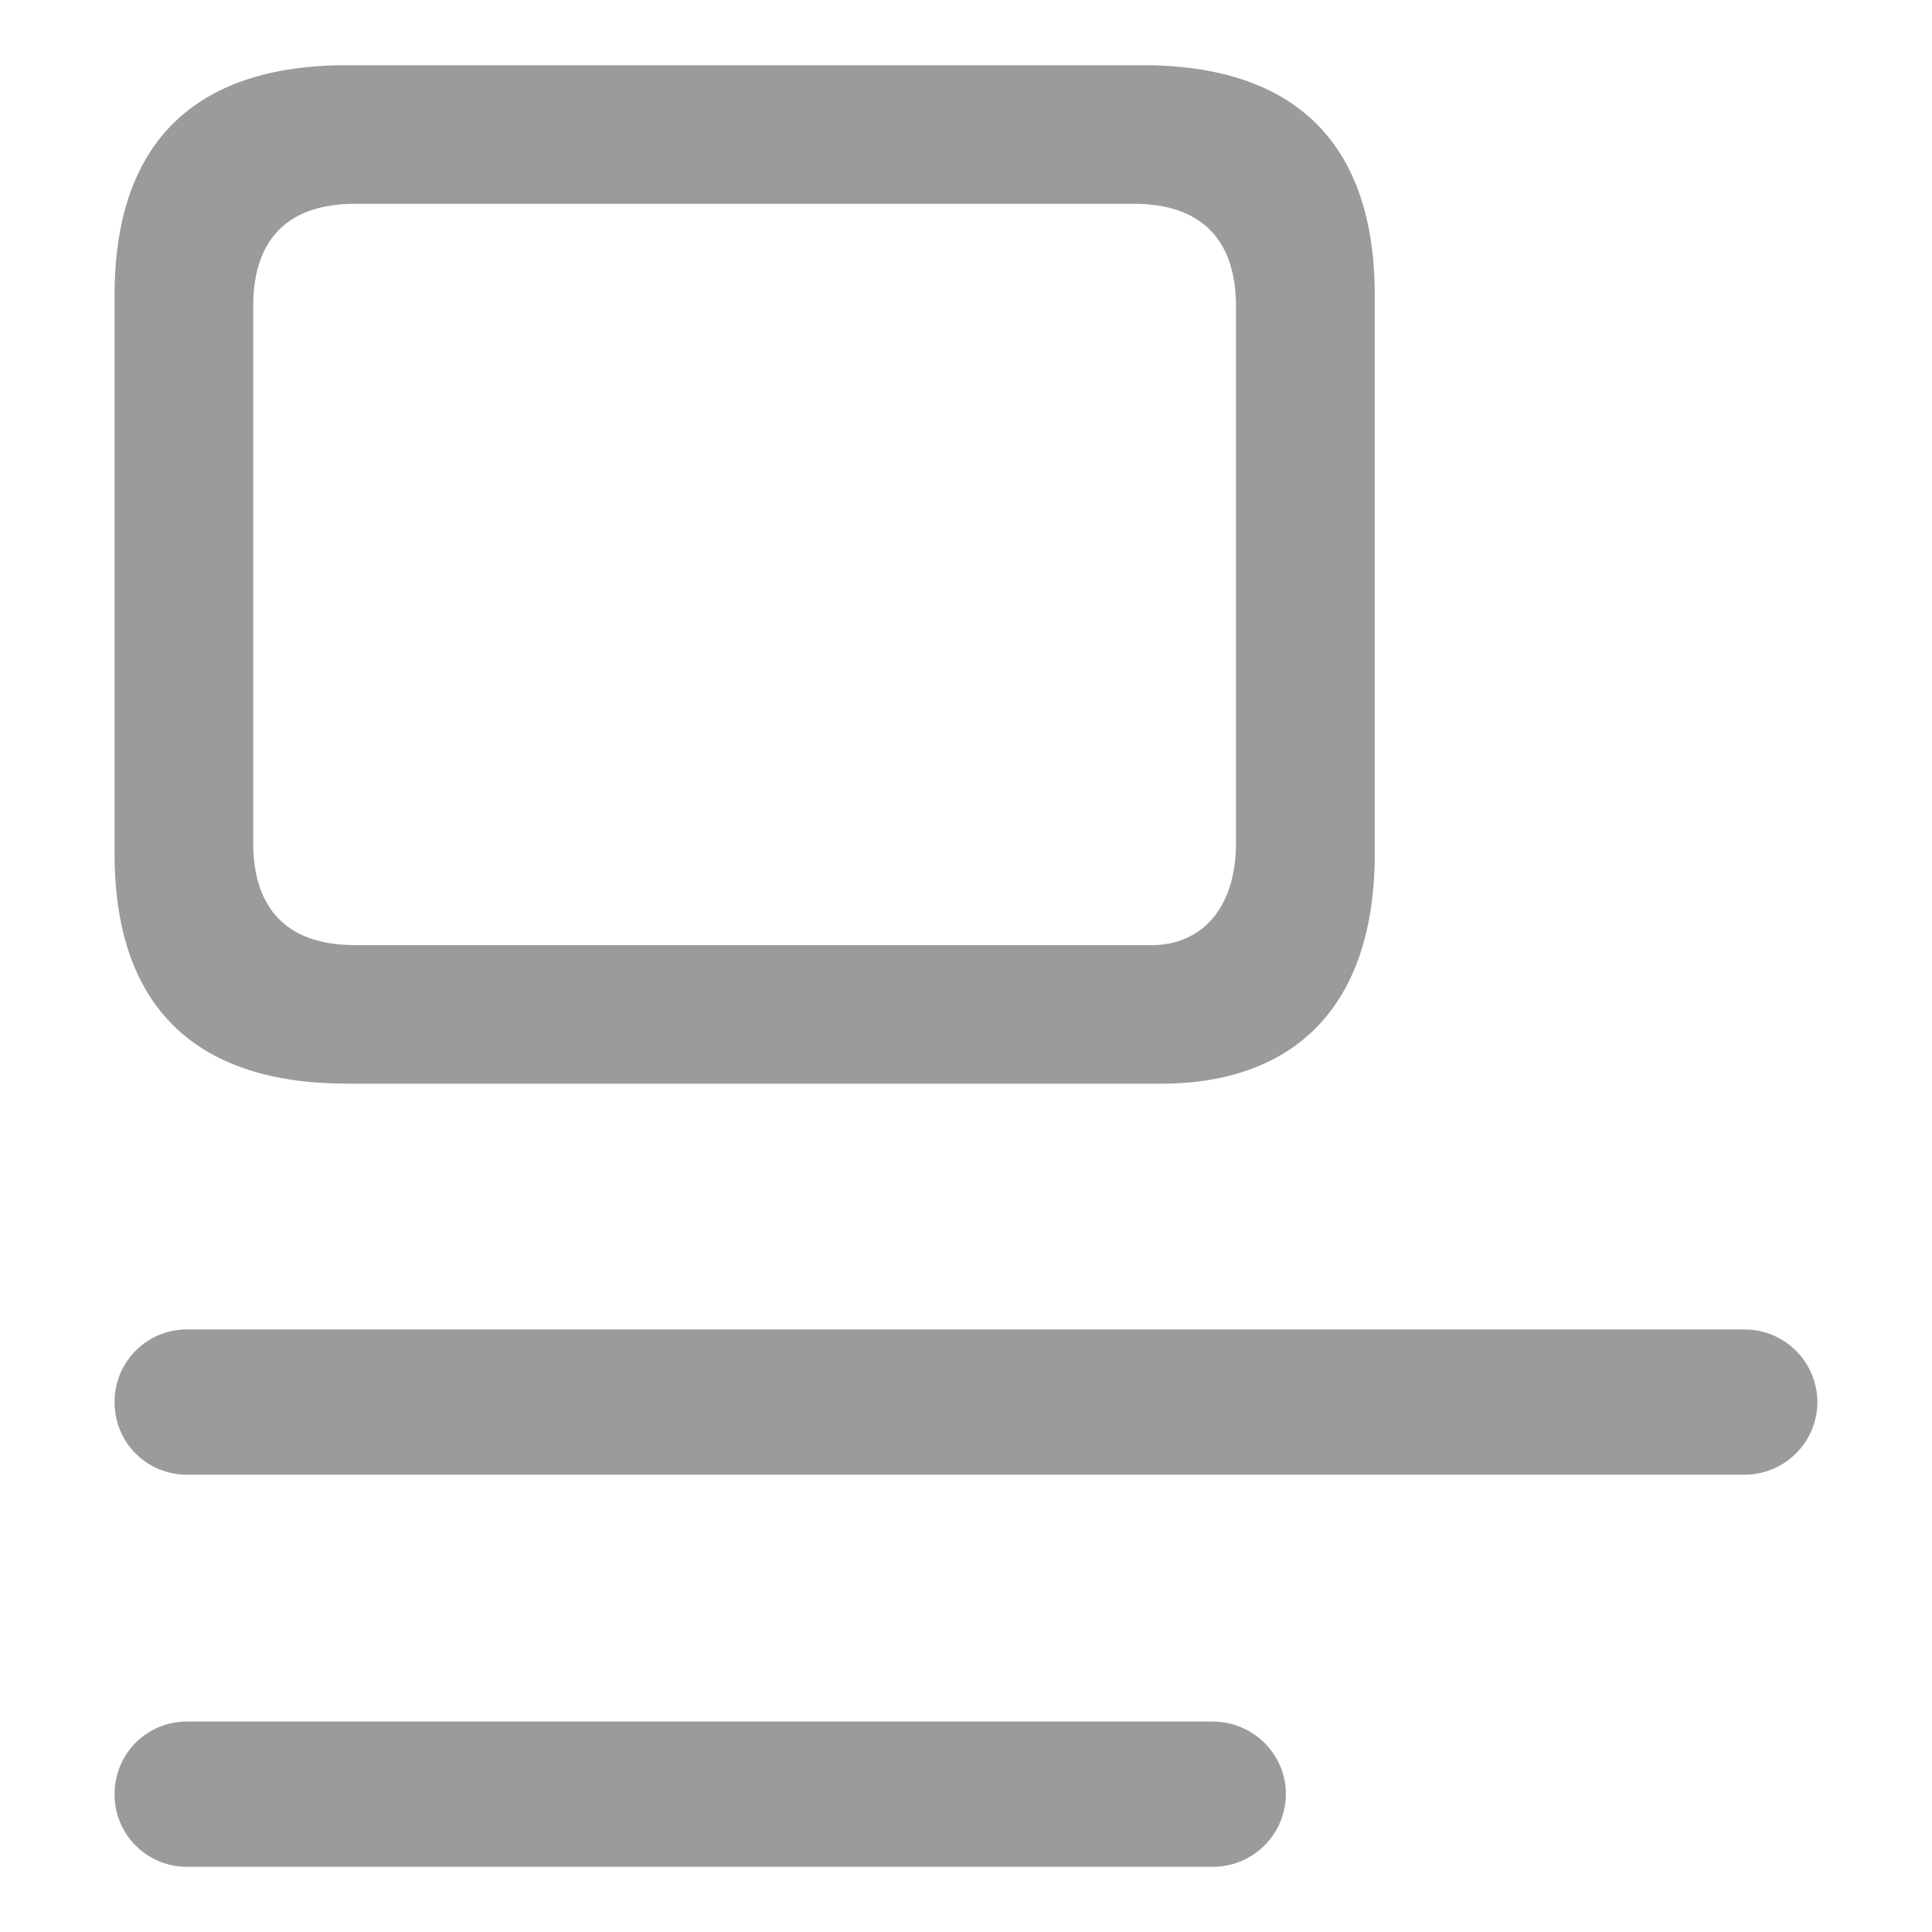 <svg fill="#9b9b9b" xmlns="http://www.w3.org/2000/svg" role="graphics-symbol" viewBox="0 0 16 16" class="caption" style="width: 14px; height: 14px; display: block; fill: #9b9b9b; flex-shrink: 0; margin-right: 0px;"><path d="M2.87 8.975h6.74c1.119 0 1.775-.65 1.775-1.904V2.444c0-1.254-.656-1.904-1.922-1.904H2.871C1.605.54.949 1.19.949 2.444V7.07c0 1.254.656 1.904 1.922 1.904zm.07-1.148c-.544 0-.843-.282-.843-.85v-4.44c0-.568.299-.849.844-.849h6.451c.54 0 .844.281.844.85v4.44c0 .567-.305.849-.697.849H2.94zm-1.39 4.386h12.893a.604.604 0 00.608-.601.604.604 0 00-.608-.602H1.55a.598.598 0 00-.601.602c0 .335.266.601.601.601zm8.49 3.247H1.55a.598.598 0 01-.601-.601c0-.335.266-.602.601-.602h8.49c.336 0 .609.267.609.602a.604.604 0 01-.608.601z"/></svg>